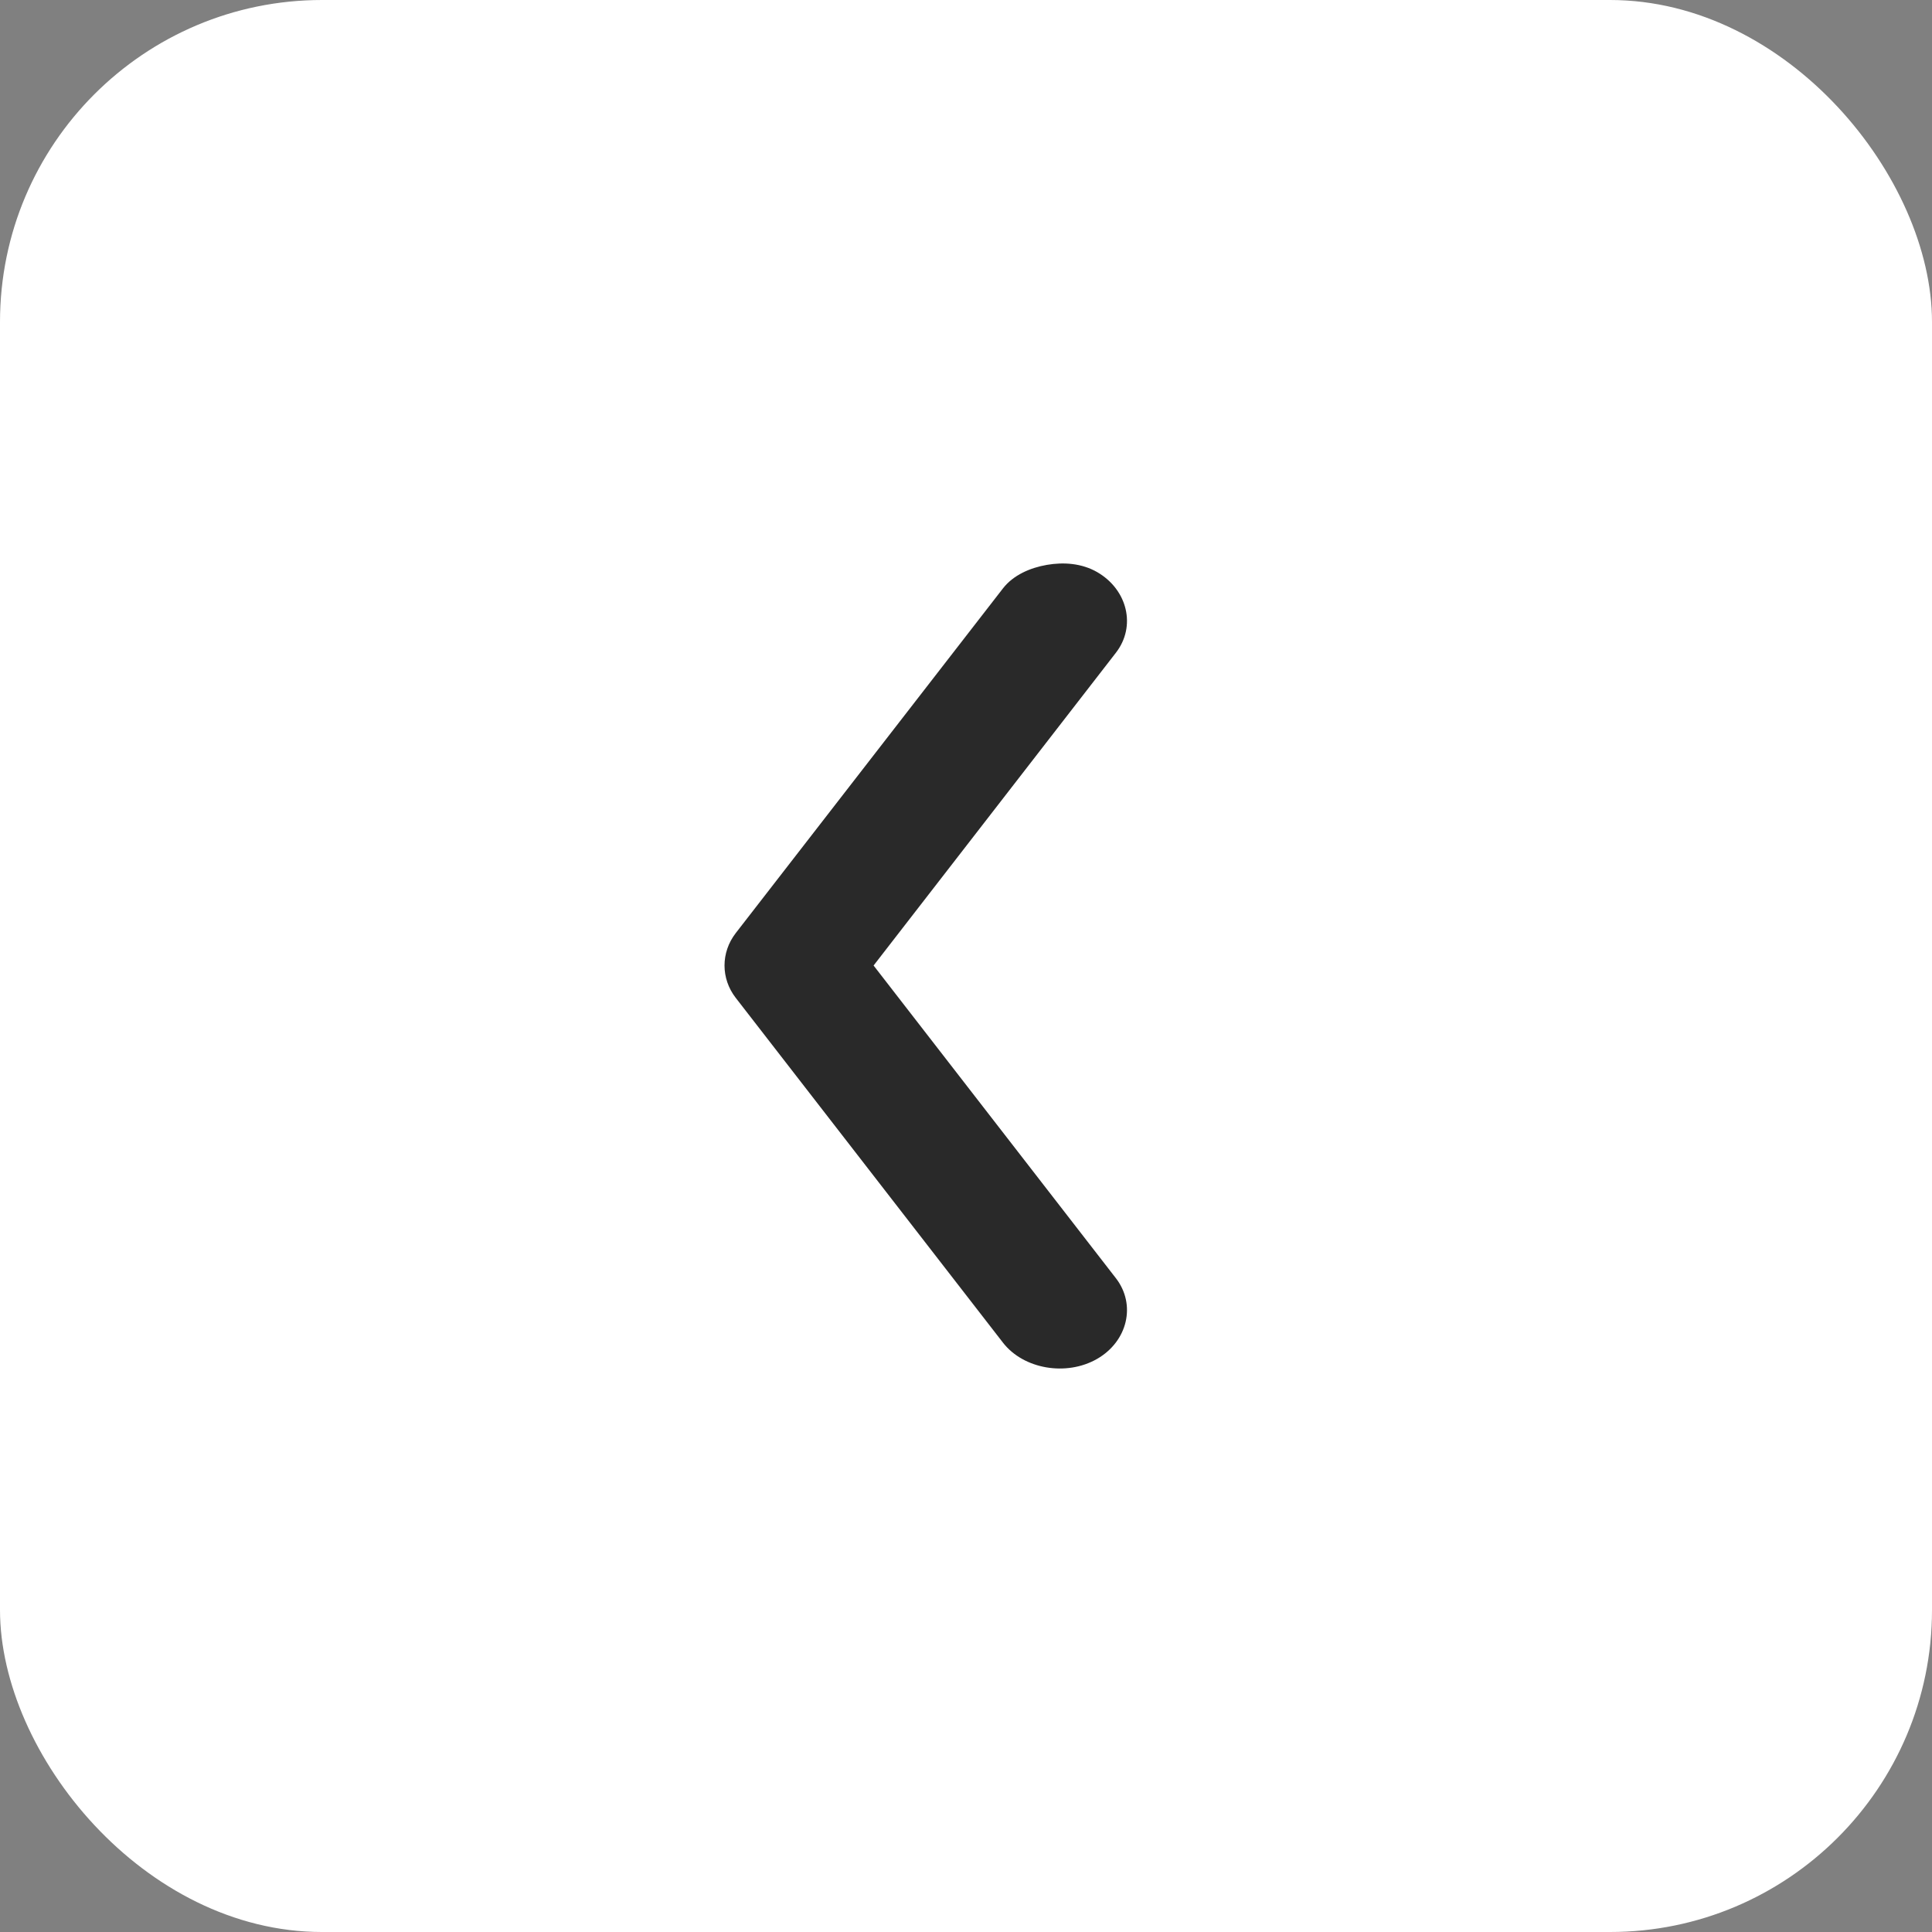 <svg width="24" height="24" viewBox="0 0 24 24" fill="none" xmlns="http://www.w3.org/2000/svg">
<rect x="0" y="0" width="24" height="24" fill="#808080" stroke="none"/>
<rect width="24" height="24" rx="4" fill="white"/>
<path d="M13.005 7.017C12.797 7.053 12.588 7.144 12.46 7.308L9.139 11.592C8.954 11.832 8.954 12.156 9.139 12.395L12.46 16.68C12.715 17.008 13.246 17.1 13.628 16.881C14.009 16.662 14.116 16.205 13.861 15.877L10.852 11.994L13.861 8.11C14.116 7.783 14.009 7.326 13.628 7.106C13.437 6.997 13.214 6.981 13.005 7.017Z" fill="#292929"/>
</svg>

